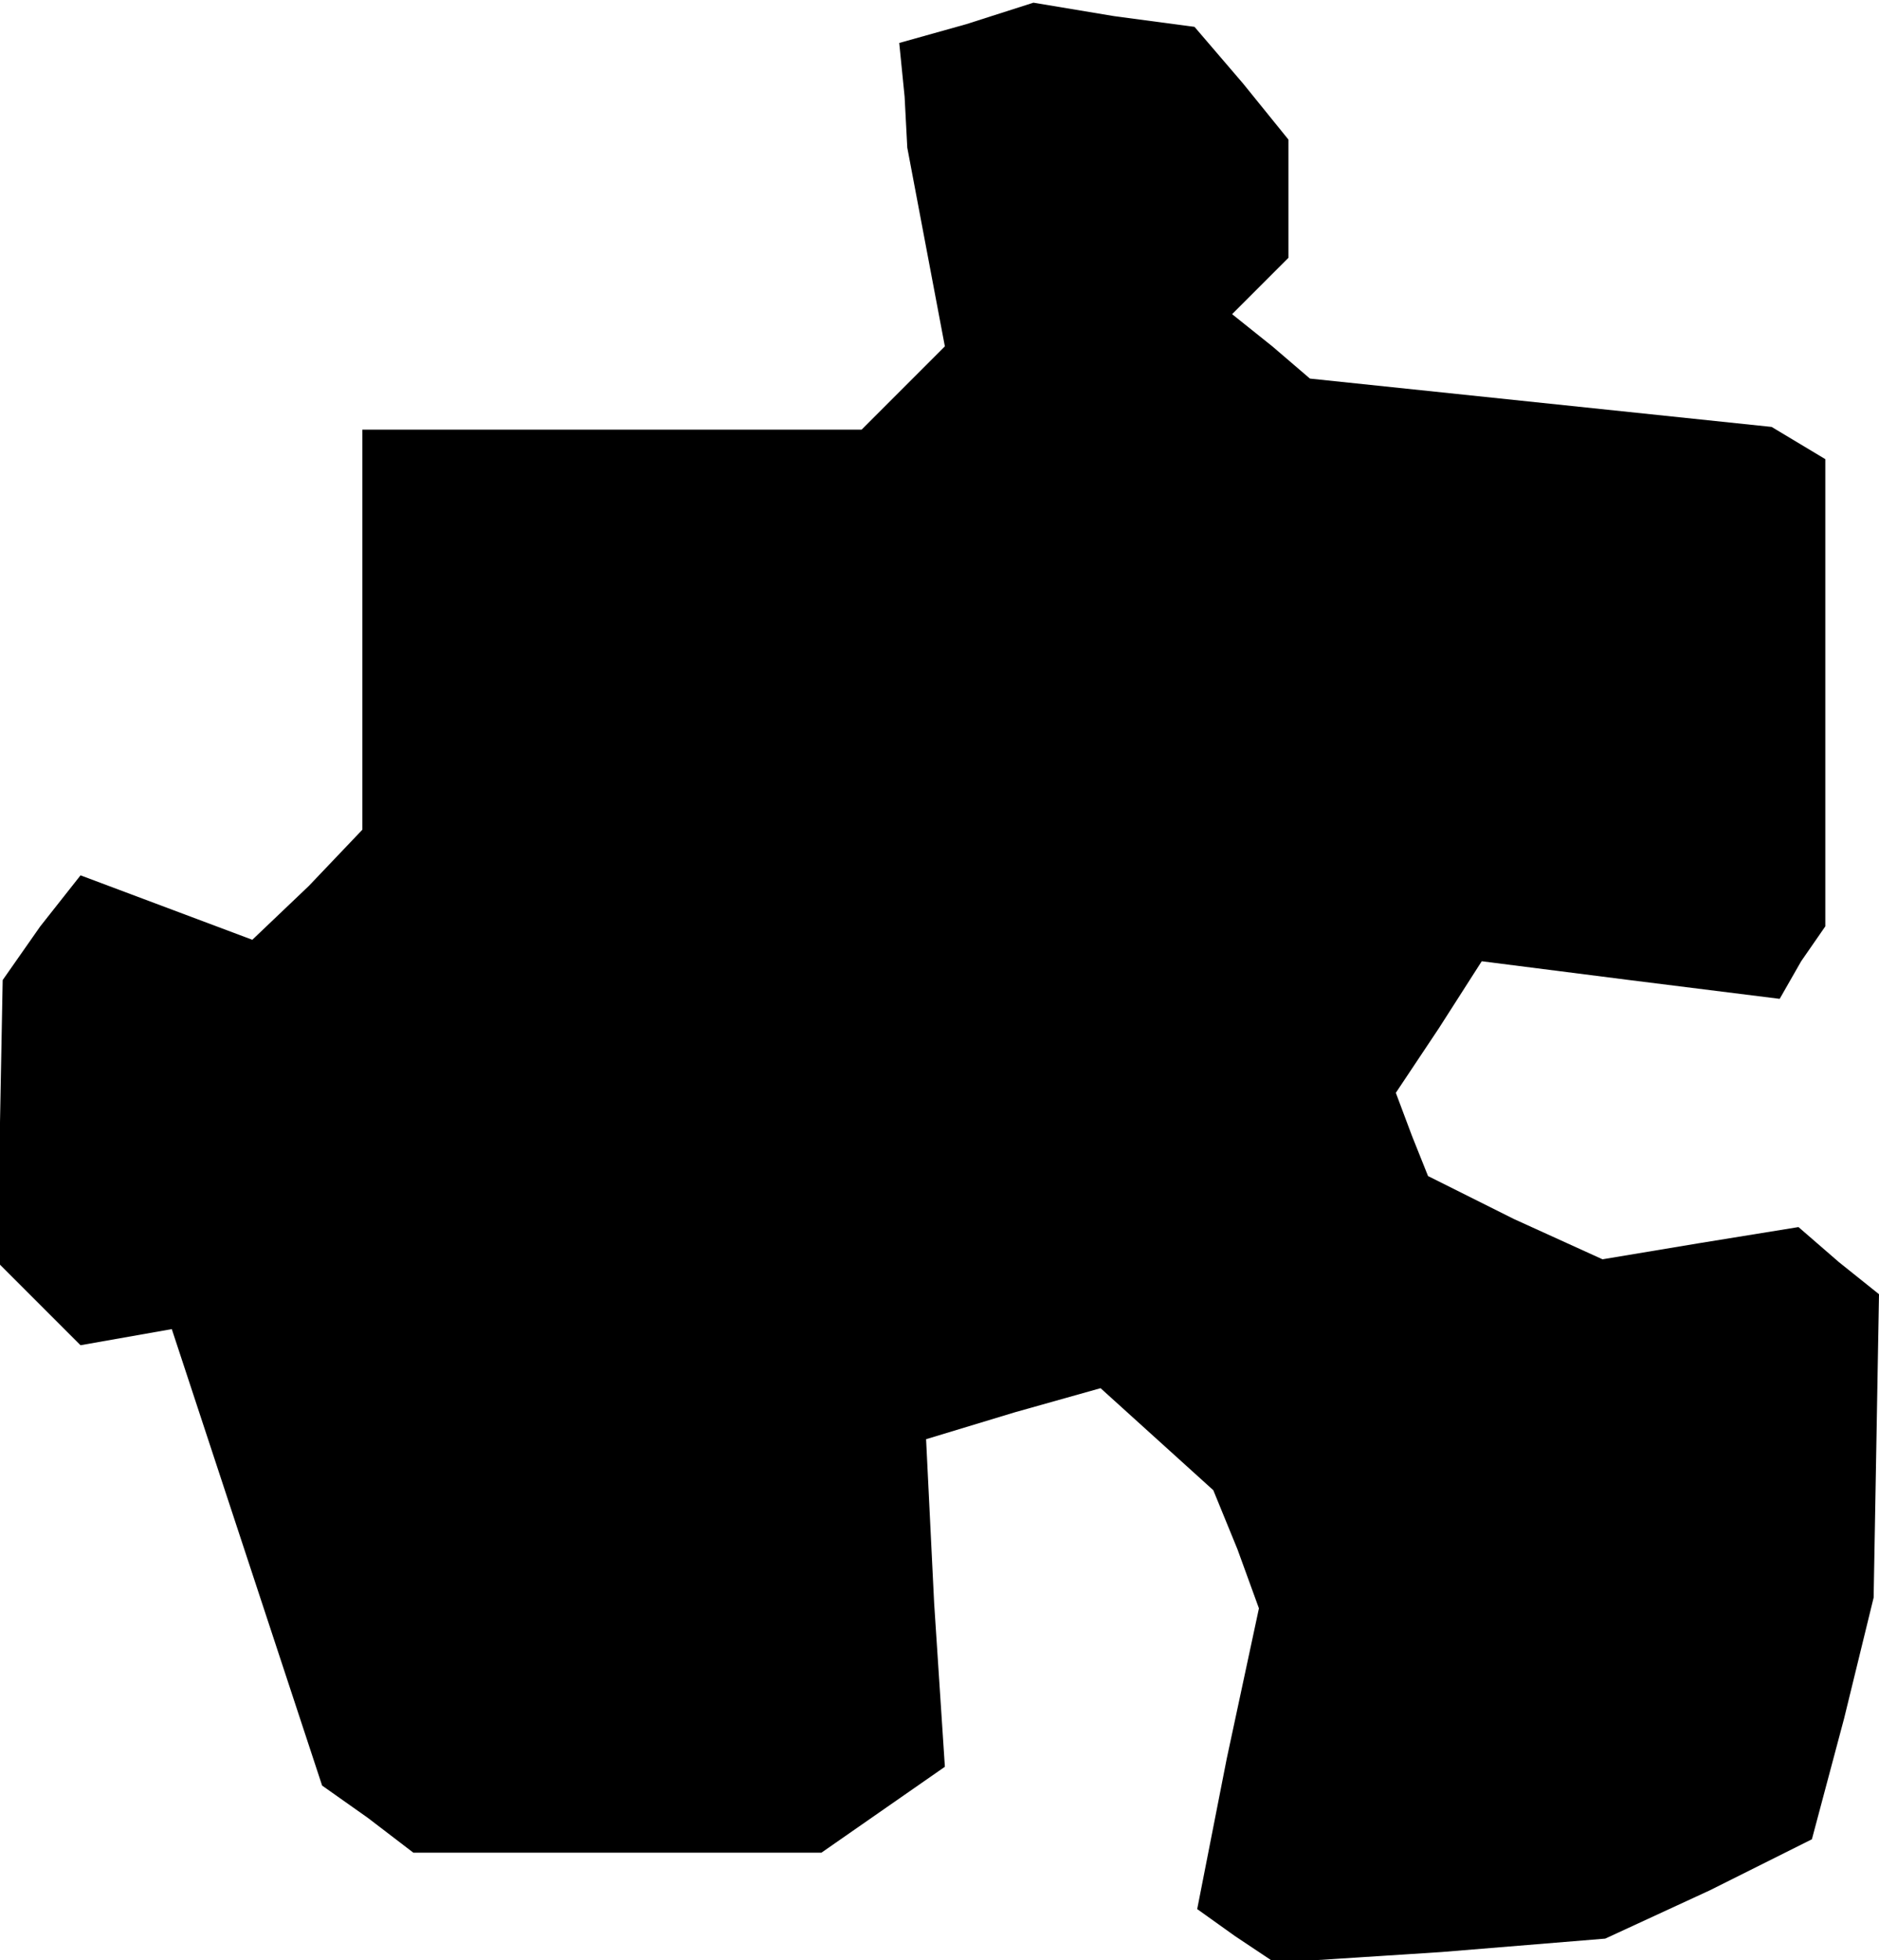 <?xml version="1.0" standalone="no"?>
<!DOCTYPE svg PUBLIC "-//W3C//DTD SVG 20010904//EN"
 "http://www.w3.org/TR/2001/REC-SVG-20010904/DTD/svg10.dtd">
<svg version="1.0" xmlns="http://www.w3.org/2000/svg"
 width="70pt" height="73pt" viewBox="0 0 70 73"
 preserveAspectRatio="xMidYMid meet">
<g transform="translate(0,73) scale(0.1,-0.1)"
fill="#000000" stroke="none">
<path d="M360 721 l-25 -7 2 -20 1 -19 7 -37 7 -37 -15 -15 -16 -16 -93 0 -93
0 0 -75 0 -74 -20 -21 -21 -20 -32 12 -32 12 -15 -19 -14 -20 -1 -53 0 -53 15
-15 15 -15 17 3 17 3 28 -85 28 -85 17 -12 17 -13 76 0 76 0 23 16 23 16 -4
61 -3 61 33 10 32 9 21 -19 21 -19 9 -22 8 -22 -12 -56 -11 -56 14 -10 15 -10
62 4 61 5 39 18 38 19 12 45 11 45 1 56 1 57 -15 12 -15 13 -37 -6 -36 -6 -33
15 -32 16 -6 15 -6 16 16 24 16 25 55 -7 56 -7 8 14 9 13 0 87 0 87 -10 6 -10
6 -86 9 -86 9 -14 12 -15 12 11 11 10 10 0 22 0 22 -17 21 -18 21 -30 4 -30 5
-25 -8z"/>
</g>
</svg>
